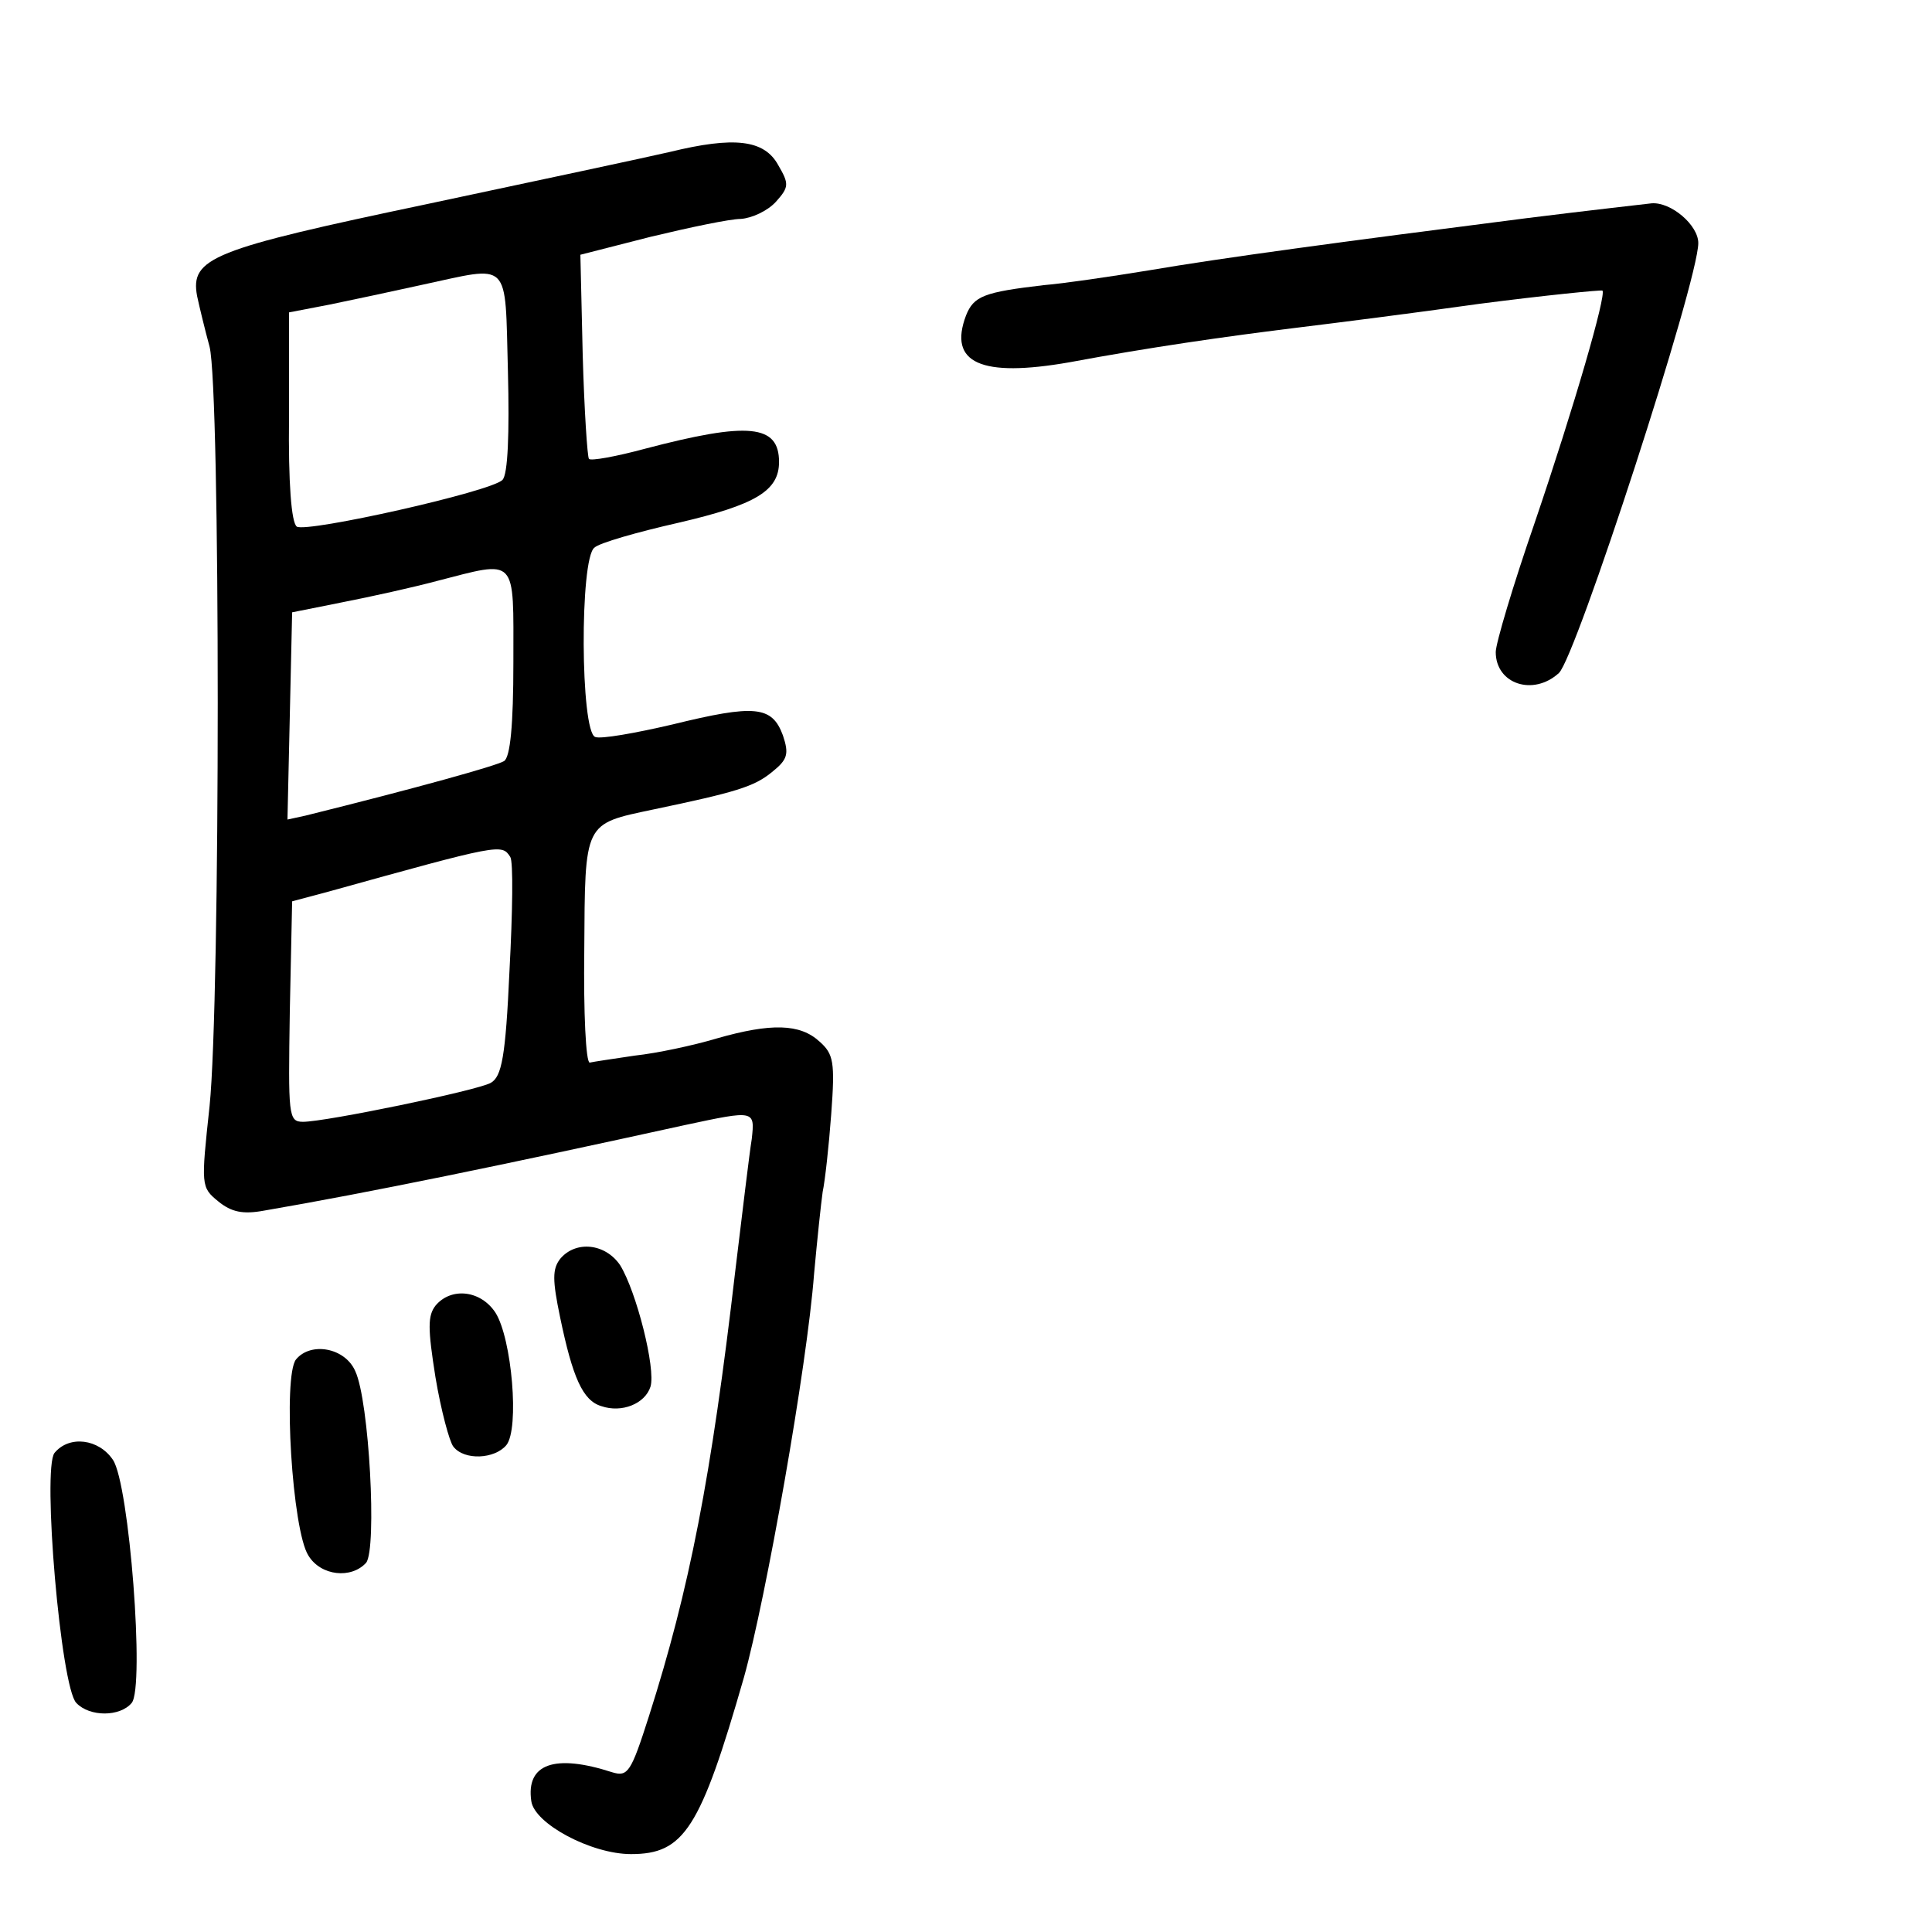<?xml version="1.0" standalone="no"?>
<!DOCTYPE svg PUBLIC "-//W3C//DTD SVG 20010904//EN"
 "http://www.w3.org/TR/2001/REC-SVG-20010904/DTD/svg10.dtd">
<svg version="1.0" xmlns="http://www.w3.org/2000/svg"
 width="248pt" height="248pt" viewBox="0 0 248 248"
 preserveAspectRatio="xMidYMid meet">
<g transform="translate(0,248) scale(0.1,-0.1)"
fill="#000000" stroke="none">
<path d="M860 2285 c-30 -7 -171 -37 -312 -67 -276 -58 -304 -69 -295 -118 3
-14 10 -43 16 -65 14 -55 14 -839 0 -975 -11 -102 -11 -104 11 -122 17 -14 32
-17 59 -12 134 23 309 59 541 110 89 19 89 19 85 -18 -3 -18 -12 -94 -21 -168
-31 -267 -59 -410 -111 -573 -23 -72 -27 -78 -47 -72 -74 24 -111 11 -104 -37
4 -29 77 -68 128 -68 68 0 89 32 145 227 28 100 81 399 90 518 4 44 9 91 11
105 3 14 8 59 11 100 5 67 3 77 -15 93 -25 23 -62 24 -132 4 -30 -9 -77 -19
-105 -22 -27 -4 -54 -8 -58 -9 -5 0 -8 64 -7 144 1 166 -1 162 89 181 105 22
129 29 152 48 20 16 22 23 14 47 -14 38 -36 40 -142 14 -47 -11 -92 -19 -99
-16 -19 7 -20 229 -1 243 6 6 55 20 108 32 99 23 129 41 129 78 0 48 -39 52
-172 17 -37 -10 -70 -16 -72 -13 -2 2 -6 62 -8 133 l-3 129 90 23 c50 12 102
23 116 23 14 1 34 10 45 22 17 19 17 23 3 47 -18 33 -57 37 -139 17z m-208
-282 c2 -79 0 -132 -7 -139 -14 -15 -251 -68 -264 -60 -7 5 -11 56 -10 141 l0
134 52 10 c29 6 81 17 117 25 117 25 108 35 112 -111z m7 -373 c0 -81 -4 -122
-12 -127 -10 -6 -110 -34 -255 -70 l-23 -5 3 133 3 133 65 13 c36 7 90 19 120
27 105 27 99 33 99 -104z m-4 -250 c4 -6 3 -71 -1 -146 -5 -111 -10 -136 -24
-144 -18 -10 -212 -50 -241 -50 -19 0 -19 8 -17 141 l3 142 45 12 c223 62 224
62 235 45z"/>
<path d="M1960 2200 c-243 -31 -391 -51 -485 -67 -49 -8 -110 -17 -135 -19
-77 -9 -90 -14 -100 -39 -23 -61 19 -80 133 -60 102 19 199 33 297 45 41 5
144 18 229 30 85 11 156 18 158 17 5 -6 -36 -148 -87 -298 -28 -81 -50 -155
-50 -166 0 -41 48 -57 81 -27 22 20 179 503 179 552 0 23 -35 53 -60 51 -8 -1
-80 -9 -160 -19z"/>
<path d="M719 864 c-10 -13 -10 -27 0 -75 16 -77 29 -107 53 -114 26 -9 56 3
63 25 7 23 -18 122 -39 156 -19 28 -57 32 -77 8z"/>
<path d="M559 804 c-10 -13 -10 -29 0 -92 7 -42 18 -83 23 -89 14 -18 53 -16
68 2 17 21 7 137 -14 170 -19 29 -57 33 -77 9z"/>
<path d="M380 735 c-17 -21 -5 -220 16 -252 16 -26 55 -30 74 -9 14 18 4 208
-14 246 -13 30 -57 38 -76 15z"/>
<path d="M70 615 c-16 -20 8 -301 28 -321 17 -18 56 -18 71 0 17 20 -3 281
-24 312 -18 27 -56 32 -75 9z"/>
</g>
</svg>
